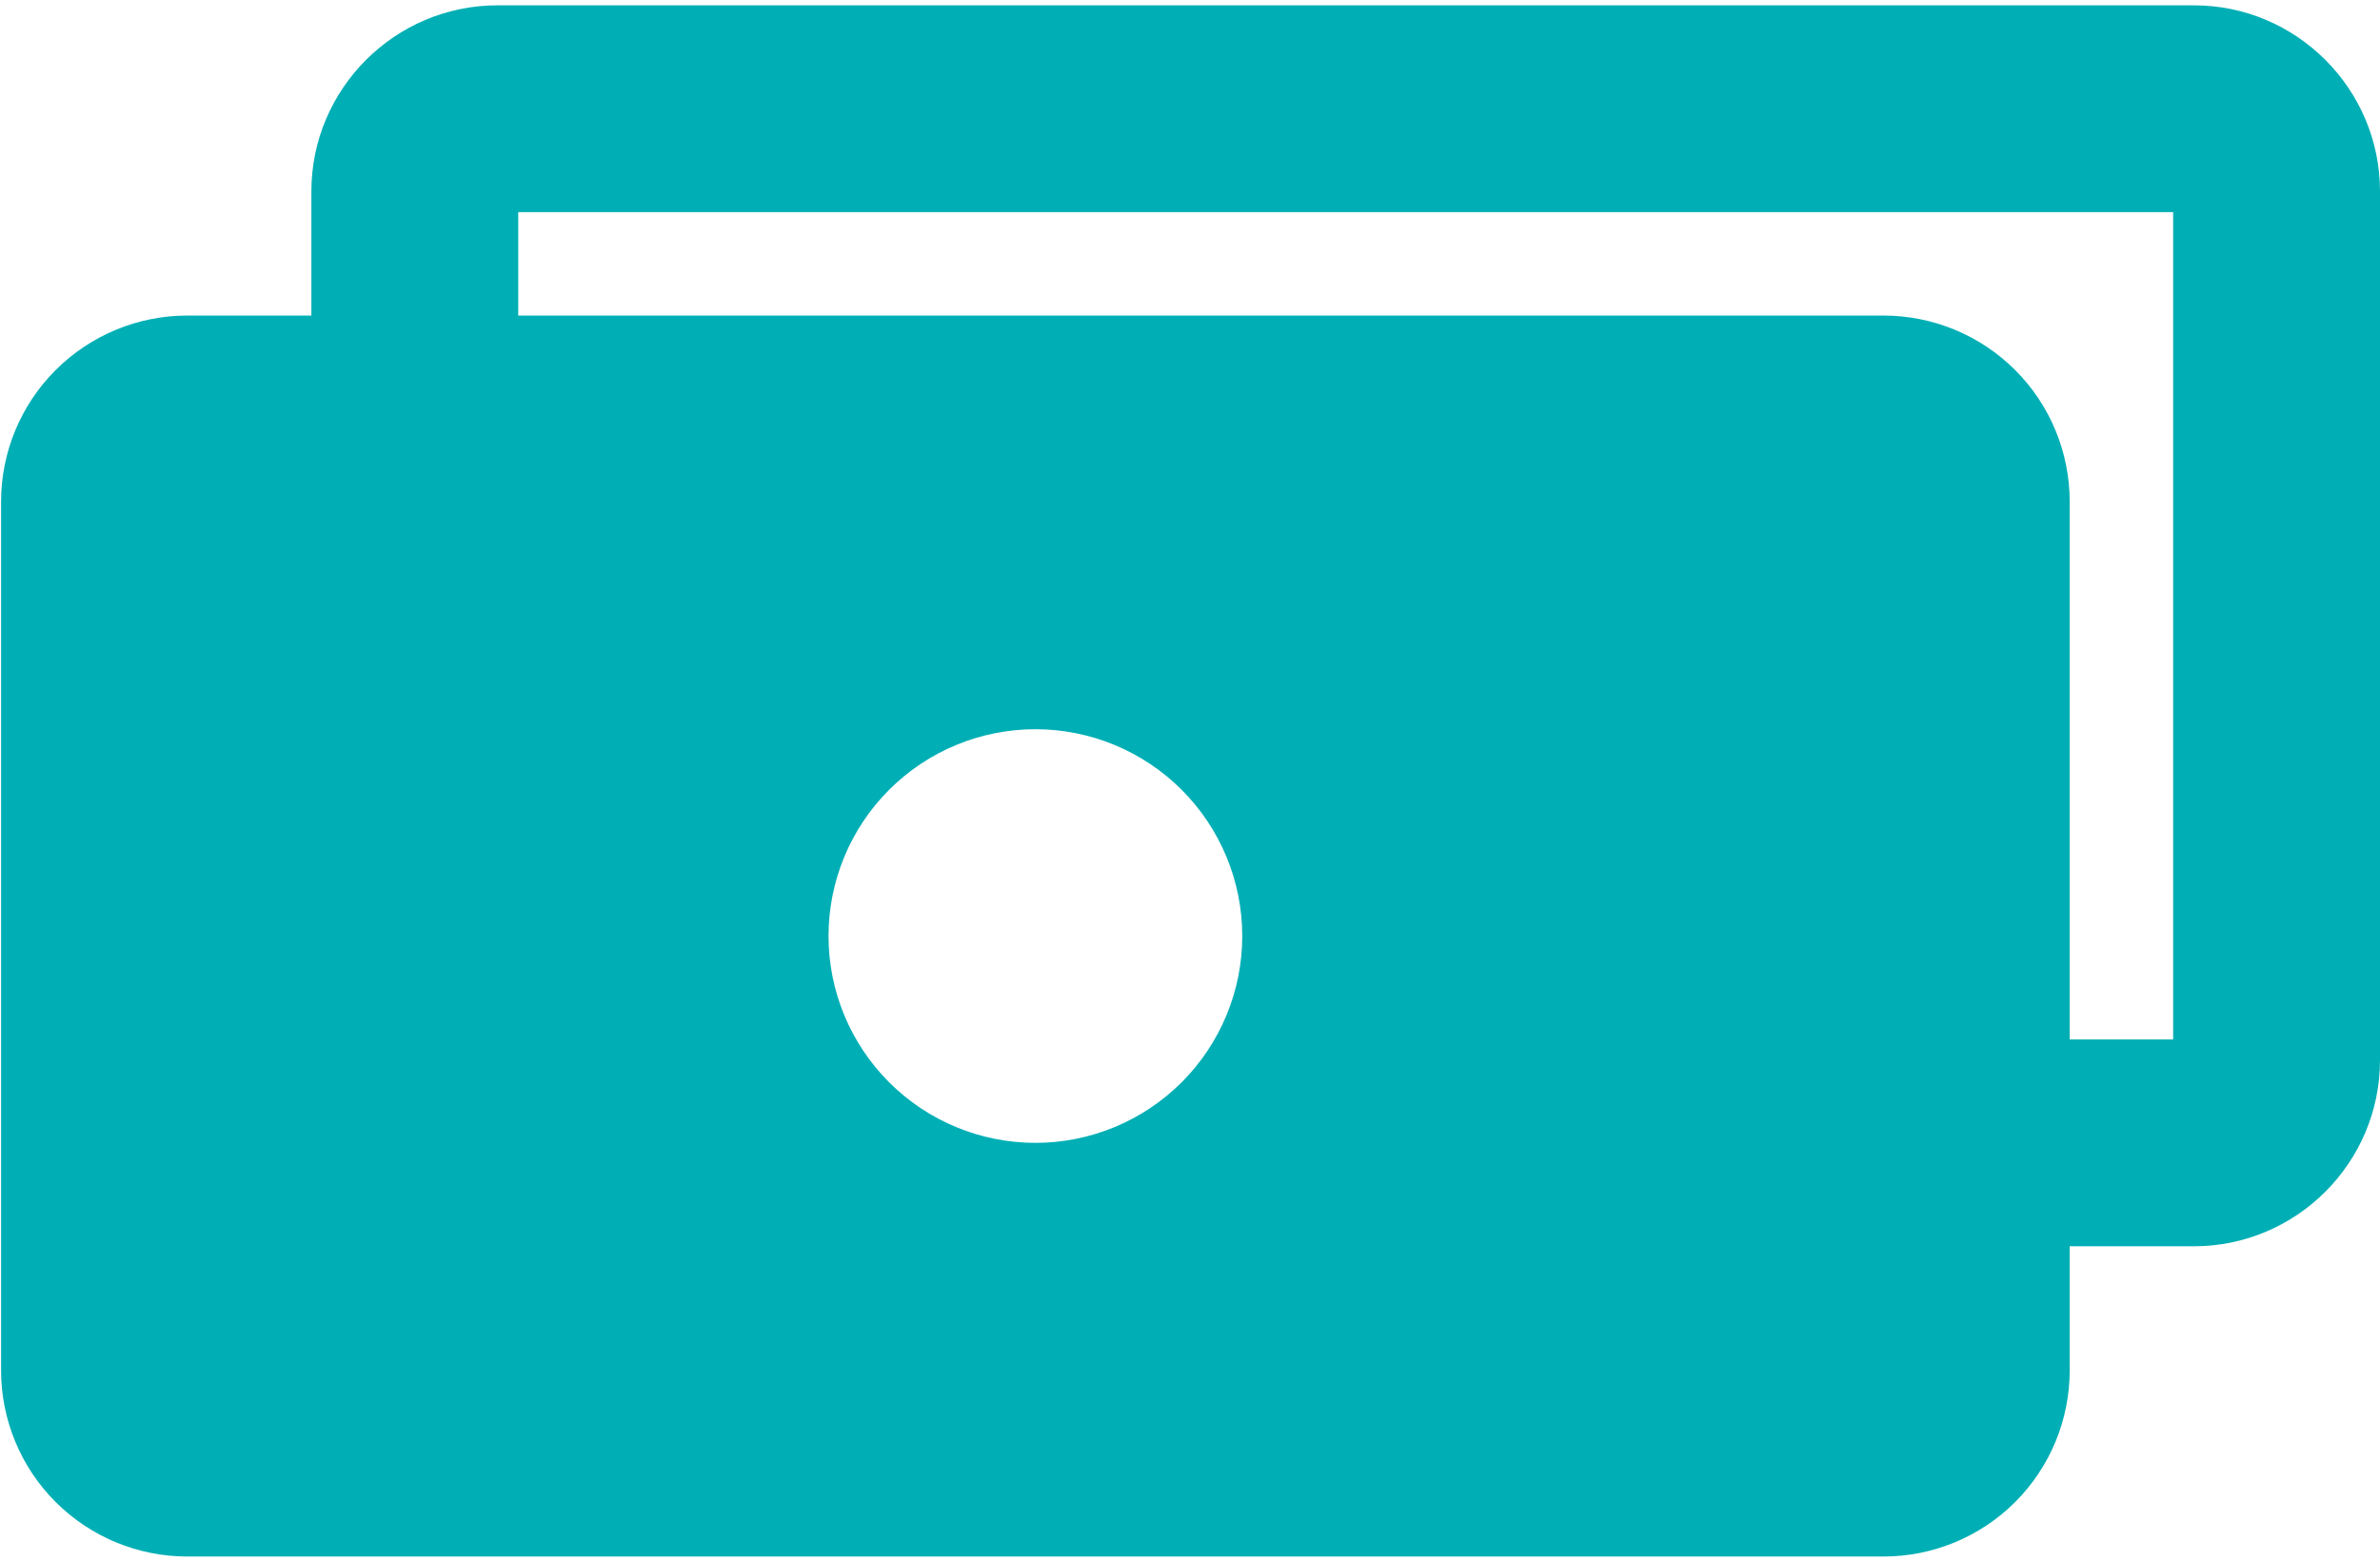 <svg width="93" height="61" viewBox="0 0 93 61" fill="none" xmlns="http://www.w3.org/2000/svg">
<path fill-rule="evenodd" clip-rule="evenodd" d="M12.167 7.483V12.333H7.317C5.388 12.333 3.537 13.1 2.173 14.464C0.808 15.828 0.042 17.679 0.042 19.608V53.558C0.042 55.487 0.808 57.338 2.173 58.702C3.537 60.066 5.388 60.833 7.317 60.833H73.6C74.556 60.833 75.502 60.645 76.384 60.279C77.267 59.914 78.069 59.378 78.745 58.702C79.42 58.027 79.956 57.225 80.322 56.342C80.687 55.459 80.875 54.513 80.875 53.558V48.708H85.725C89.735 48.708 93 45.442 93 41.433V7.483C93 3.474 89.735 0.208 85.725 0.208H19.442C15.433 0.208 12.167 3.474 12.167 7.483ZM20.25 8.291V12.333H73.6C74.556 12.333 75.502 12.521 76.384 12.887C77.267 13.252 78.069 13.788 78.745 14.464C79.42 15.139 79.956 15.941 80.322 16.824C80.687 17.707 80.875 18.653 80.875 19.608V40.625H84.917V8.291H20.25ZM32.375 36.583C32.375 34.439 33.227 32.383 34.743 30.867C36.259 29.351 38.315 28.5 40.459 28.5C42.602 28.5 44.658 29.351 46.174 30.867C47.69 32.383 48.542 34.439 48.542 36.583C48.542 38.727 47.69 40.783 46.174 42.299C44.658 43.815 42.602 44.666 40.459 44.666C38.315 44.666 36.259 43.815 34.743 42.299C33.227 40.783 32.375 38.727 32.375 36.583Z" fill="#00AFB5"/>
</svg>
